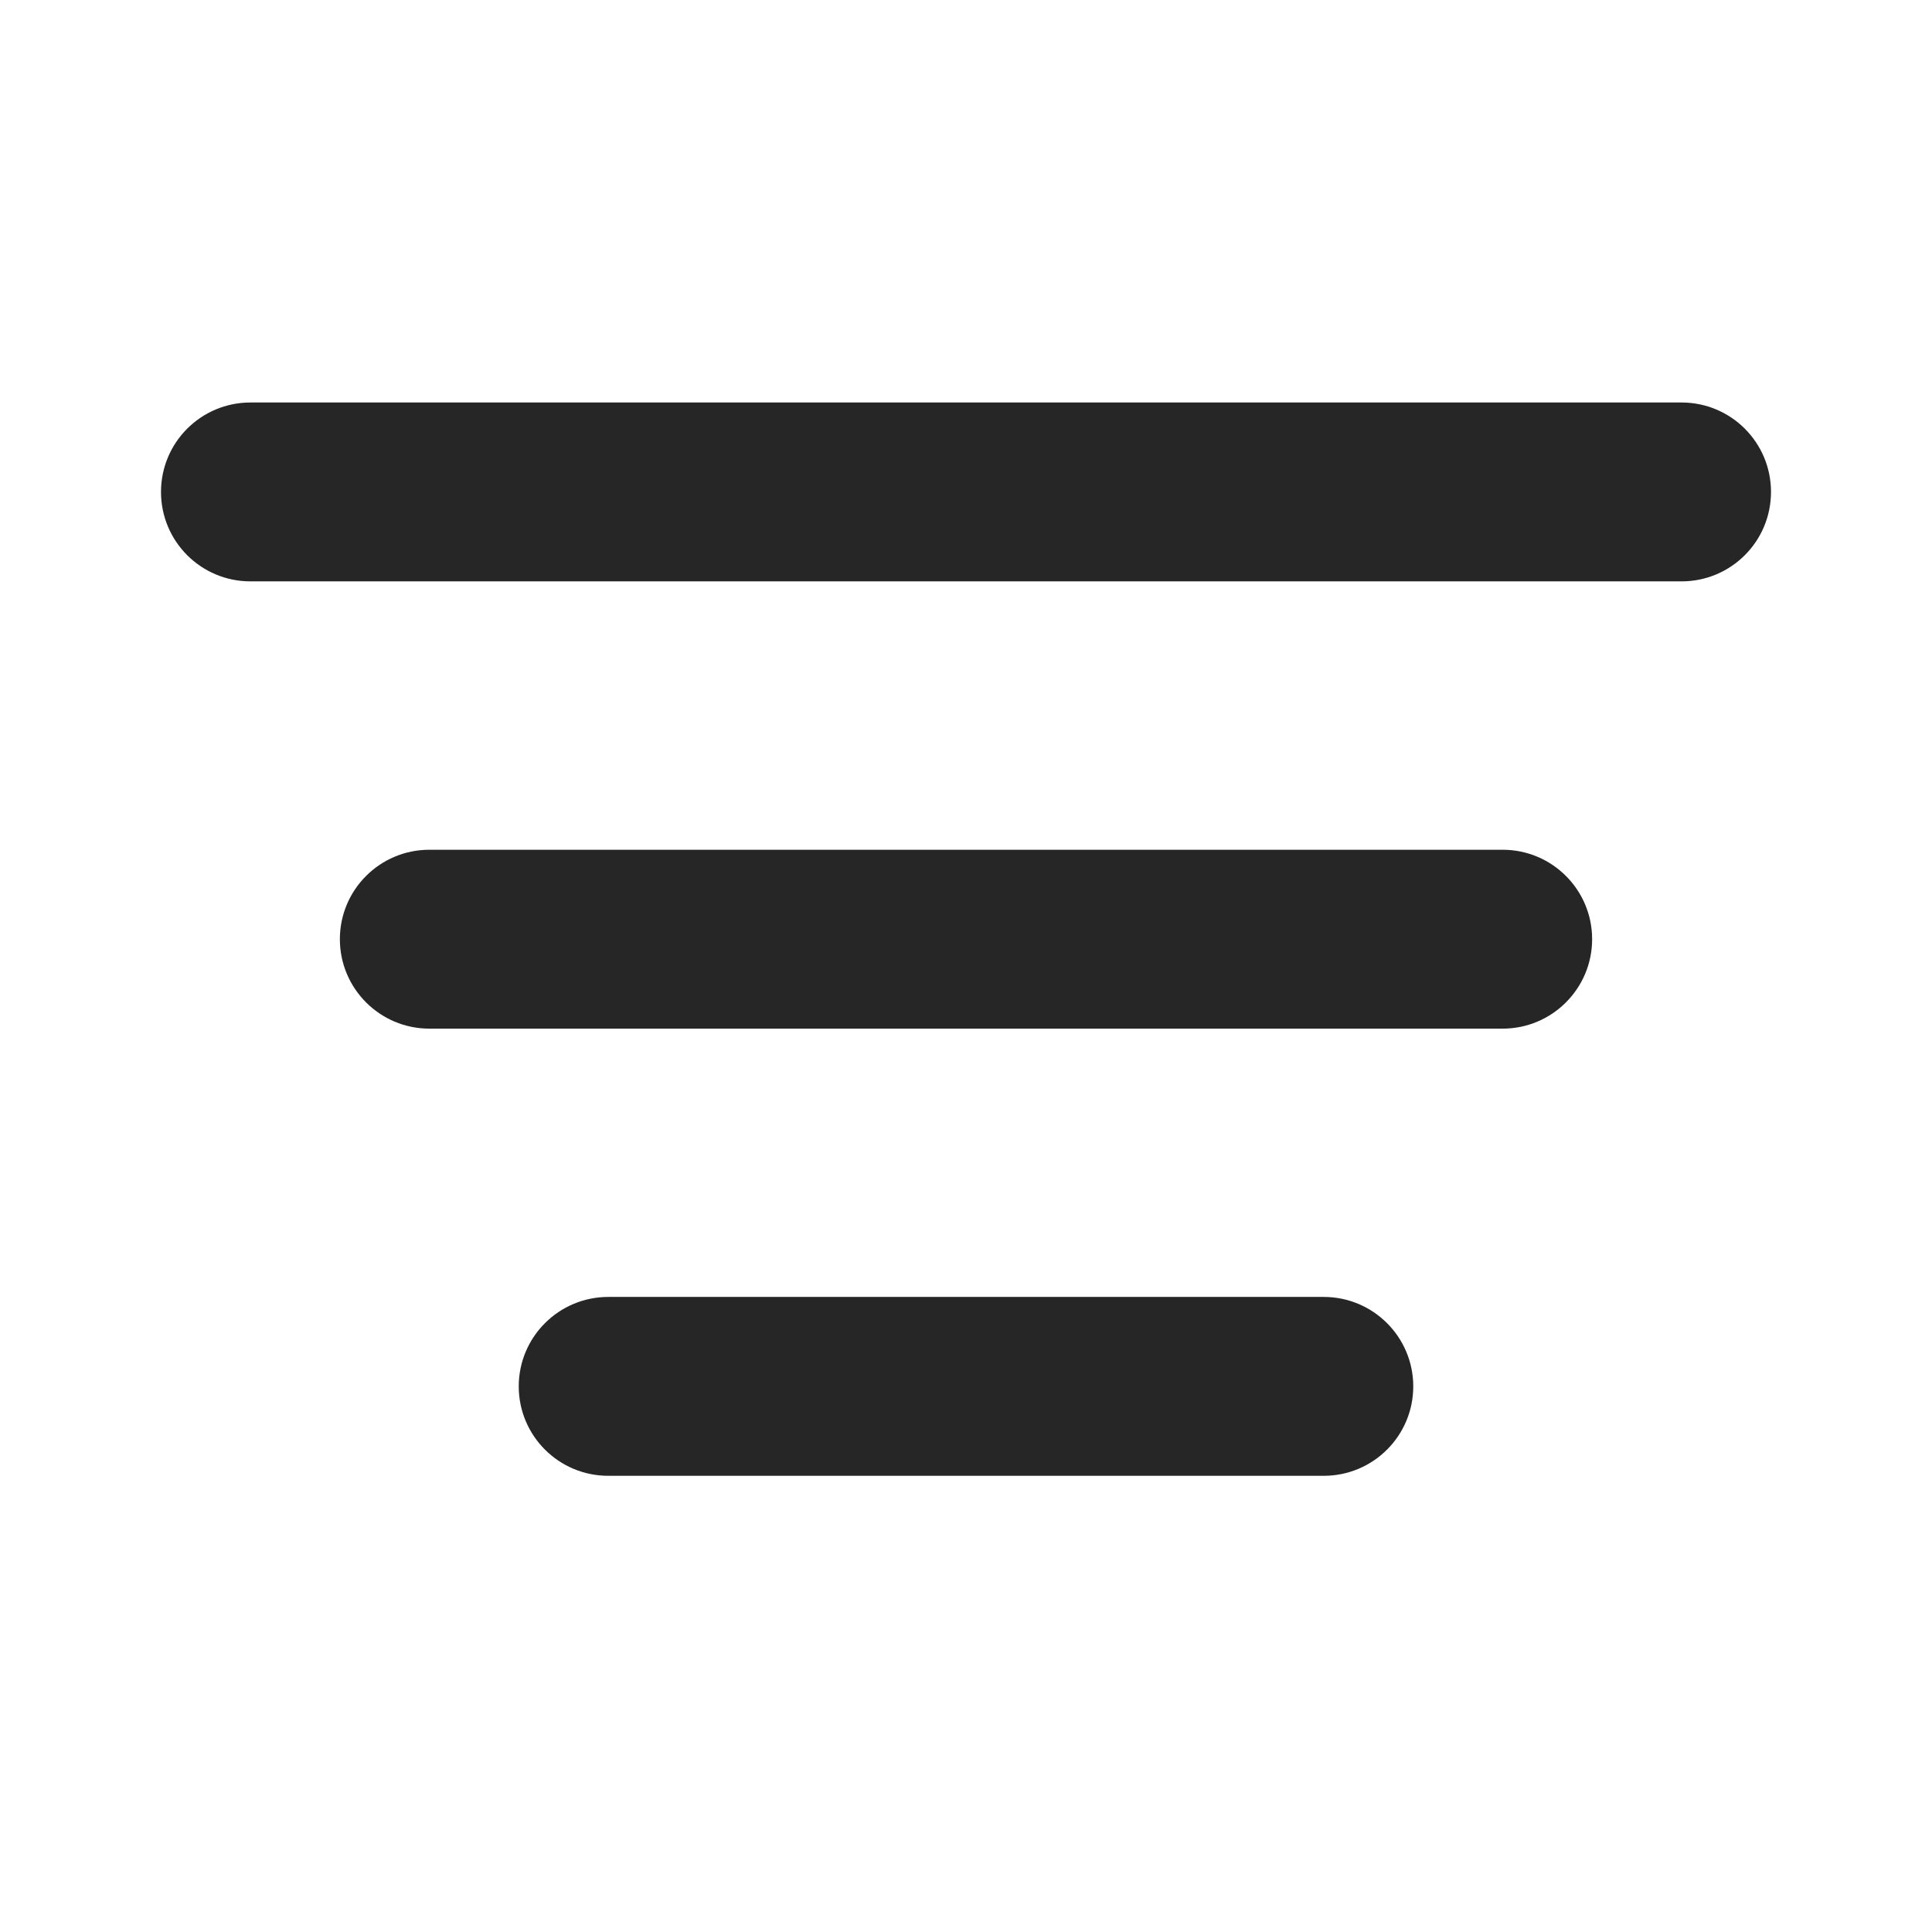 <svg width="24" height="24" viewBox="0 0 24 24" fill="none" xmlns="http://www.w3.org/2000/svg">
<path fill-rule="evenodd" clip-rule="evenodd" d="M22 6.111C22 6.725 21.503 7.222 20.889 7.222L3.111 7.222C2.497 7.222 2 6.725 2 6.111C2 5.497 2.497 5 3.111 5L20.889 5C21.503 5 22 5.497 22 6.111Z" fill="#262626"/>
<path fill-rule="evenodd" clip-rule="evenodd" d="M19.778 11.667C19.778 12.28 19.28 12.778 18.667 12.778L5.333 12.778C4.72 12.778 4.222 12.28 4.222 11.667C4.222 11.053 4.72 10.556 5.333 10.556L18.667 10.556C19.28 10.556 19.778 11.053 19.778 11.667Z" fill="#262626"/>
<path fill-rule="evenodd" clip-rule="evenodd" d="M17.556 17.222C17.556 17.836 17.058 18.333 16.444 18.333L7.556 18.333C6.942 18.333 6.444 17.836 6.444 17.222C6.444 16.609 6.942 16.111 7.556 16.111L16.444 16.111C17.058 16.111 17.556 16.609 17.556 17.222Z" fill="#262626"/>
</svg>
